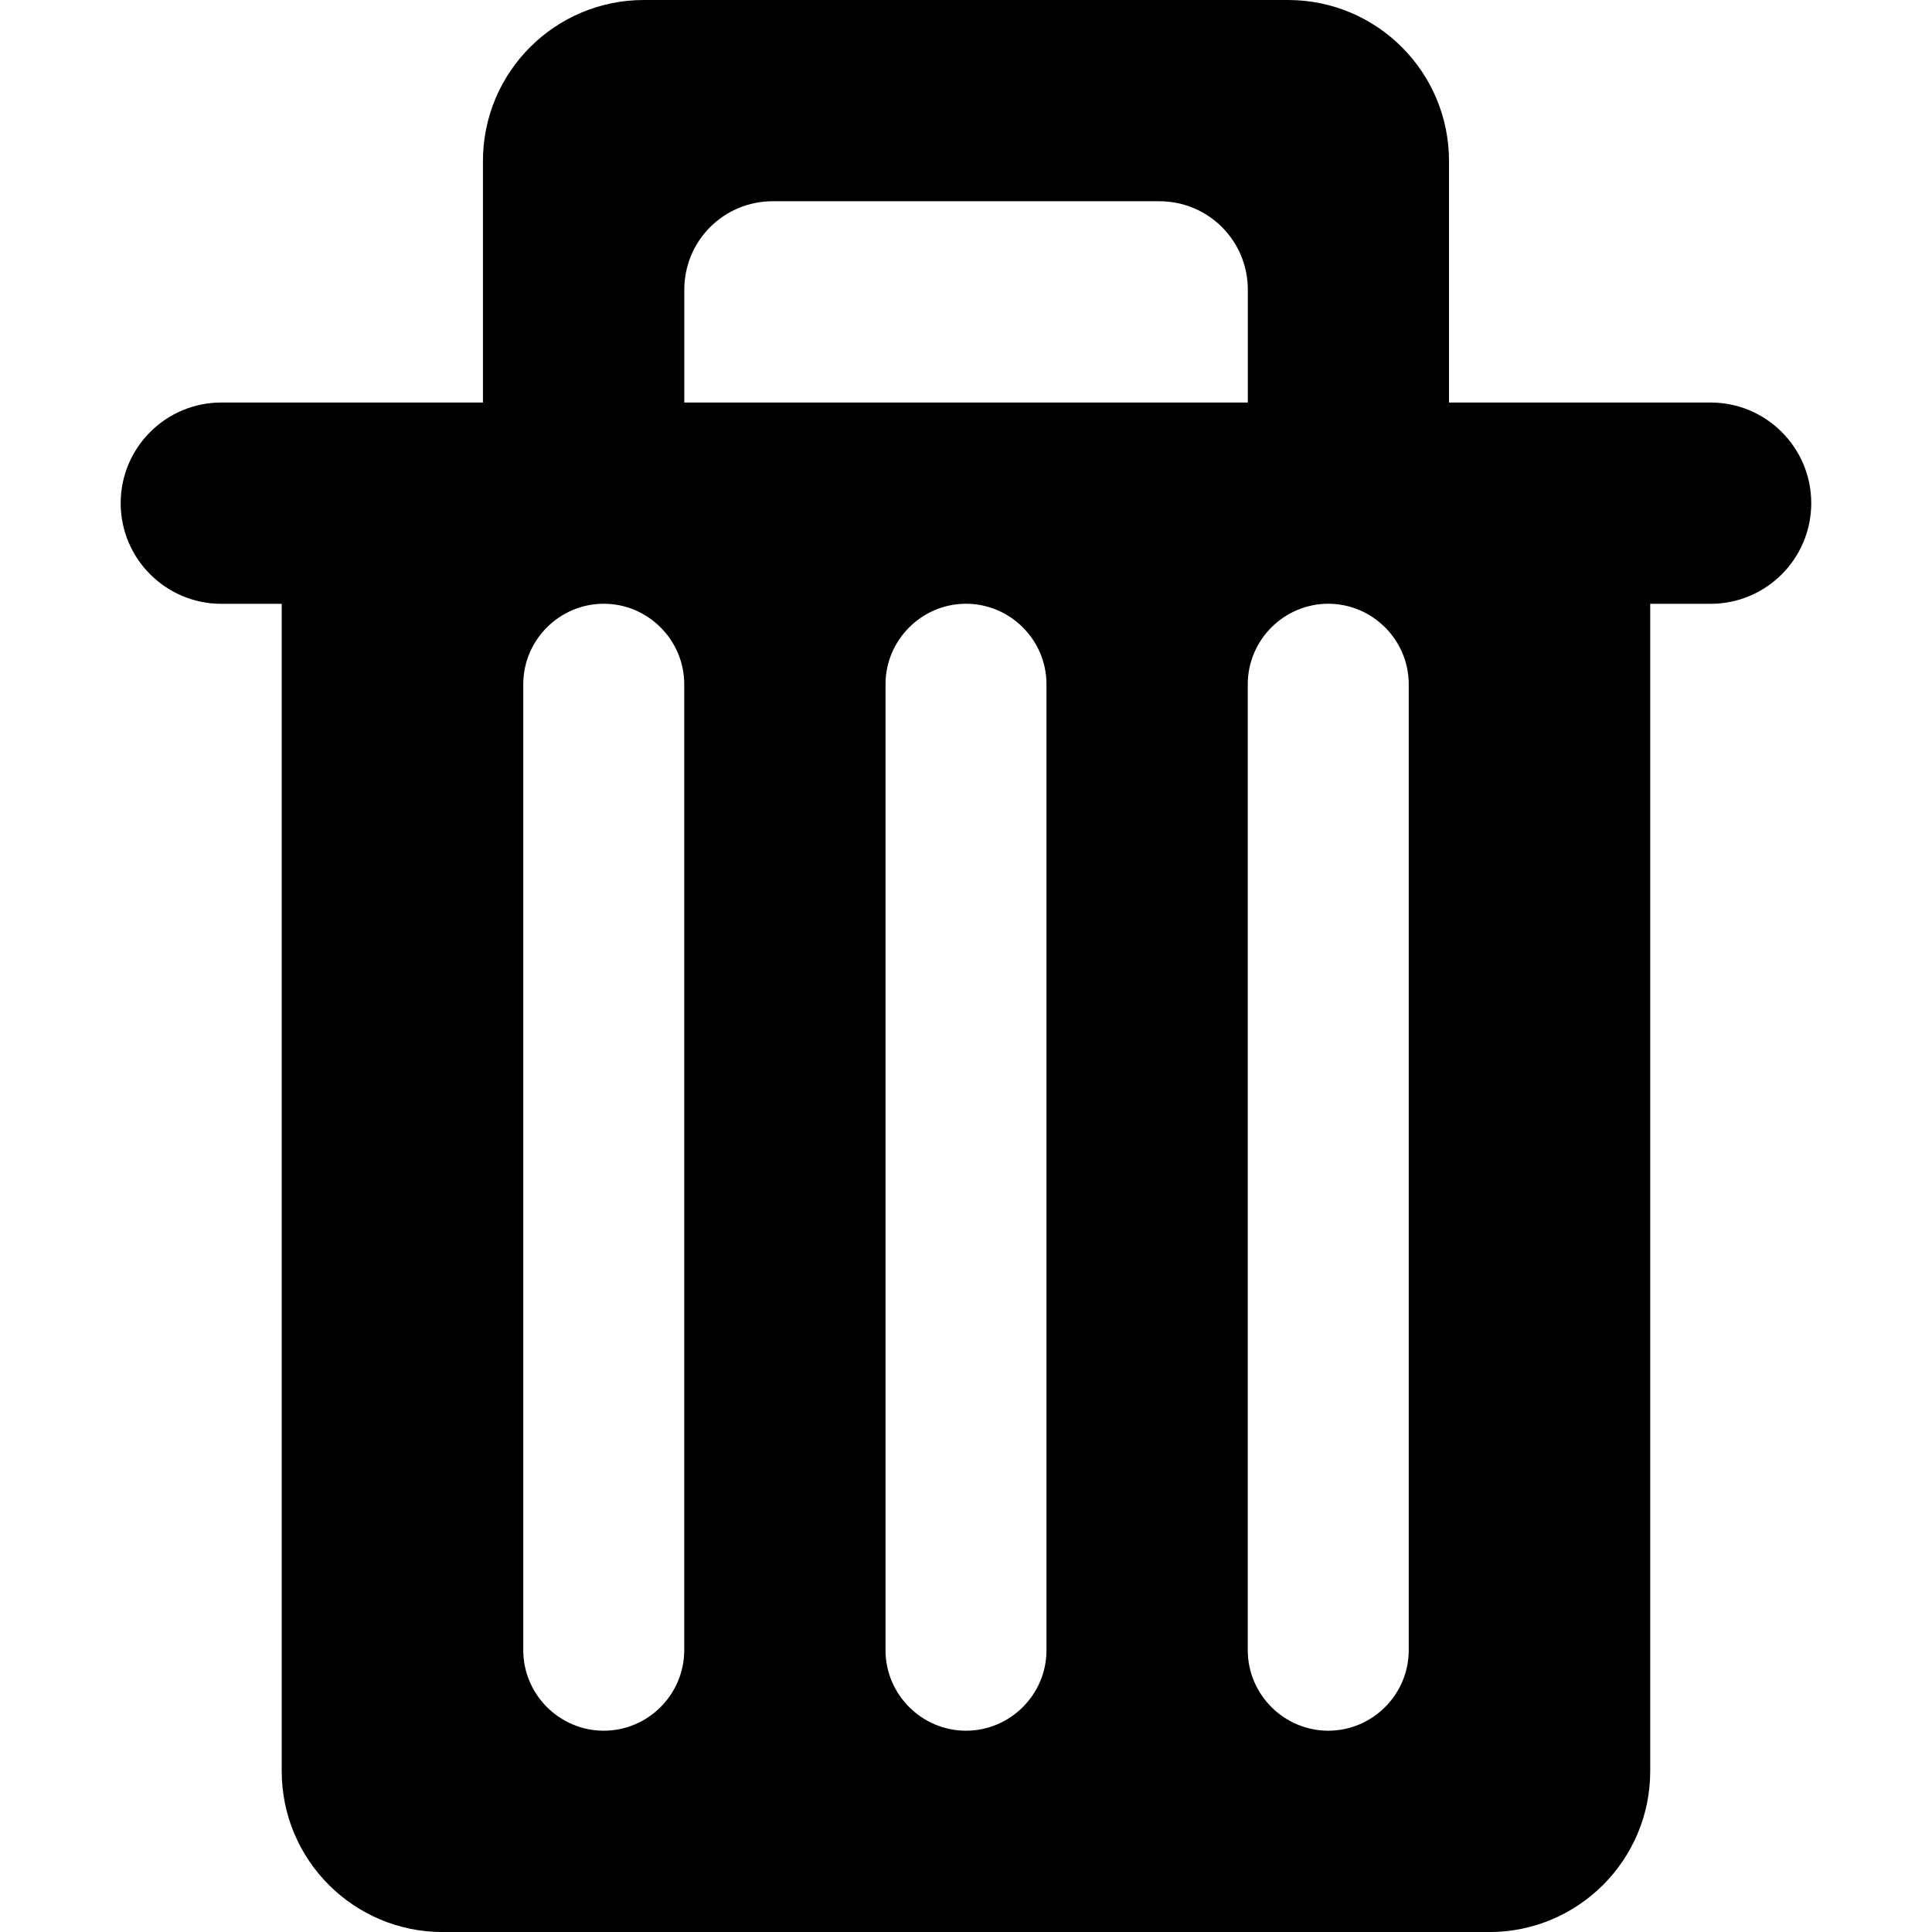 <?xml version="1.0" encoding="utf-8"?>
<!-- Generated by IcoMoon.io -->
<!DOCTYPE svg PUBLIC "-//W3C//DTD SVG 1.1//EN" "http://www.w3.org/Graphics/SVG/1.1/DTD/svg11.dtd">
<svg version="1.1" xmlns="http://www.w3.org/2000/svg" xmlns:xlink="http://www.w3.org/1999/xlink" width="32" height="32" viewBox="0 0 32 32">
<path d="M28.333 6.667h-4.333v-4c0-1.473-1.193-2.667-2.667-2.667h-10.667c-1.473 0-2.667 1.193-2.667 2.667v4h-4.333c-0.92 0-1.667 0.747-1.667 1.667s0.747 1.667 1.667 1.667h1v19.333c0 1.473 1.193 2.667 2.667 2.667h17.333c1.473 0 2.667-1.193 2.667-2.667l-0-19.333h1c0.92 0 1.667-0.747 1.667-1.667s-0.747-1.667-1.667-1.667zM20.667 6.667h-9.333v-1.867c0-0.813 0.653-1.467 1.467-1.467h6.4c0.813 0 1.467 0.653 1.467 1.467v1.867zM11.333 11.333v16c0 0.733-0.6 1.333-1.333 1.333s-1.333-0.6-1.333-1.333v-16c0-0.733 0.6-1.333 1.333-1.333s1.333 0.6 1.333 1.333zM17.333 11.333v16c0 0.733-0.6 1.333-1.333 1.333s-1.333-0.6-1.333-1.333v-16c0-0.733 0.6-1.333 1.333-1.333s1.333 0.6 1.333 1.333zM23.333 11.333v16c0 0.733-0.6 1.333-1.333 1.333s-1.333-0.6-1.333-1.333v-16c0-0.733 0.6-1.333 1.333-1.333s1.333 0.6 1.333 1.333z"></path>
</svg>

